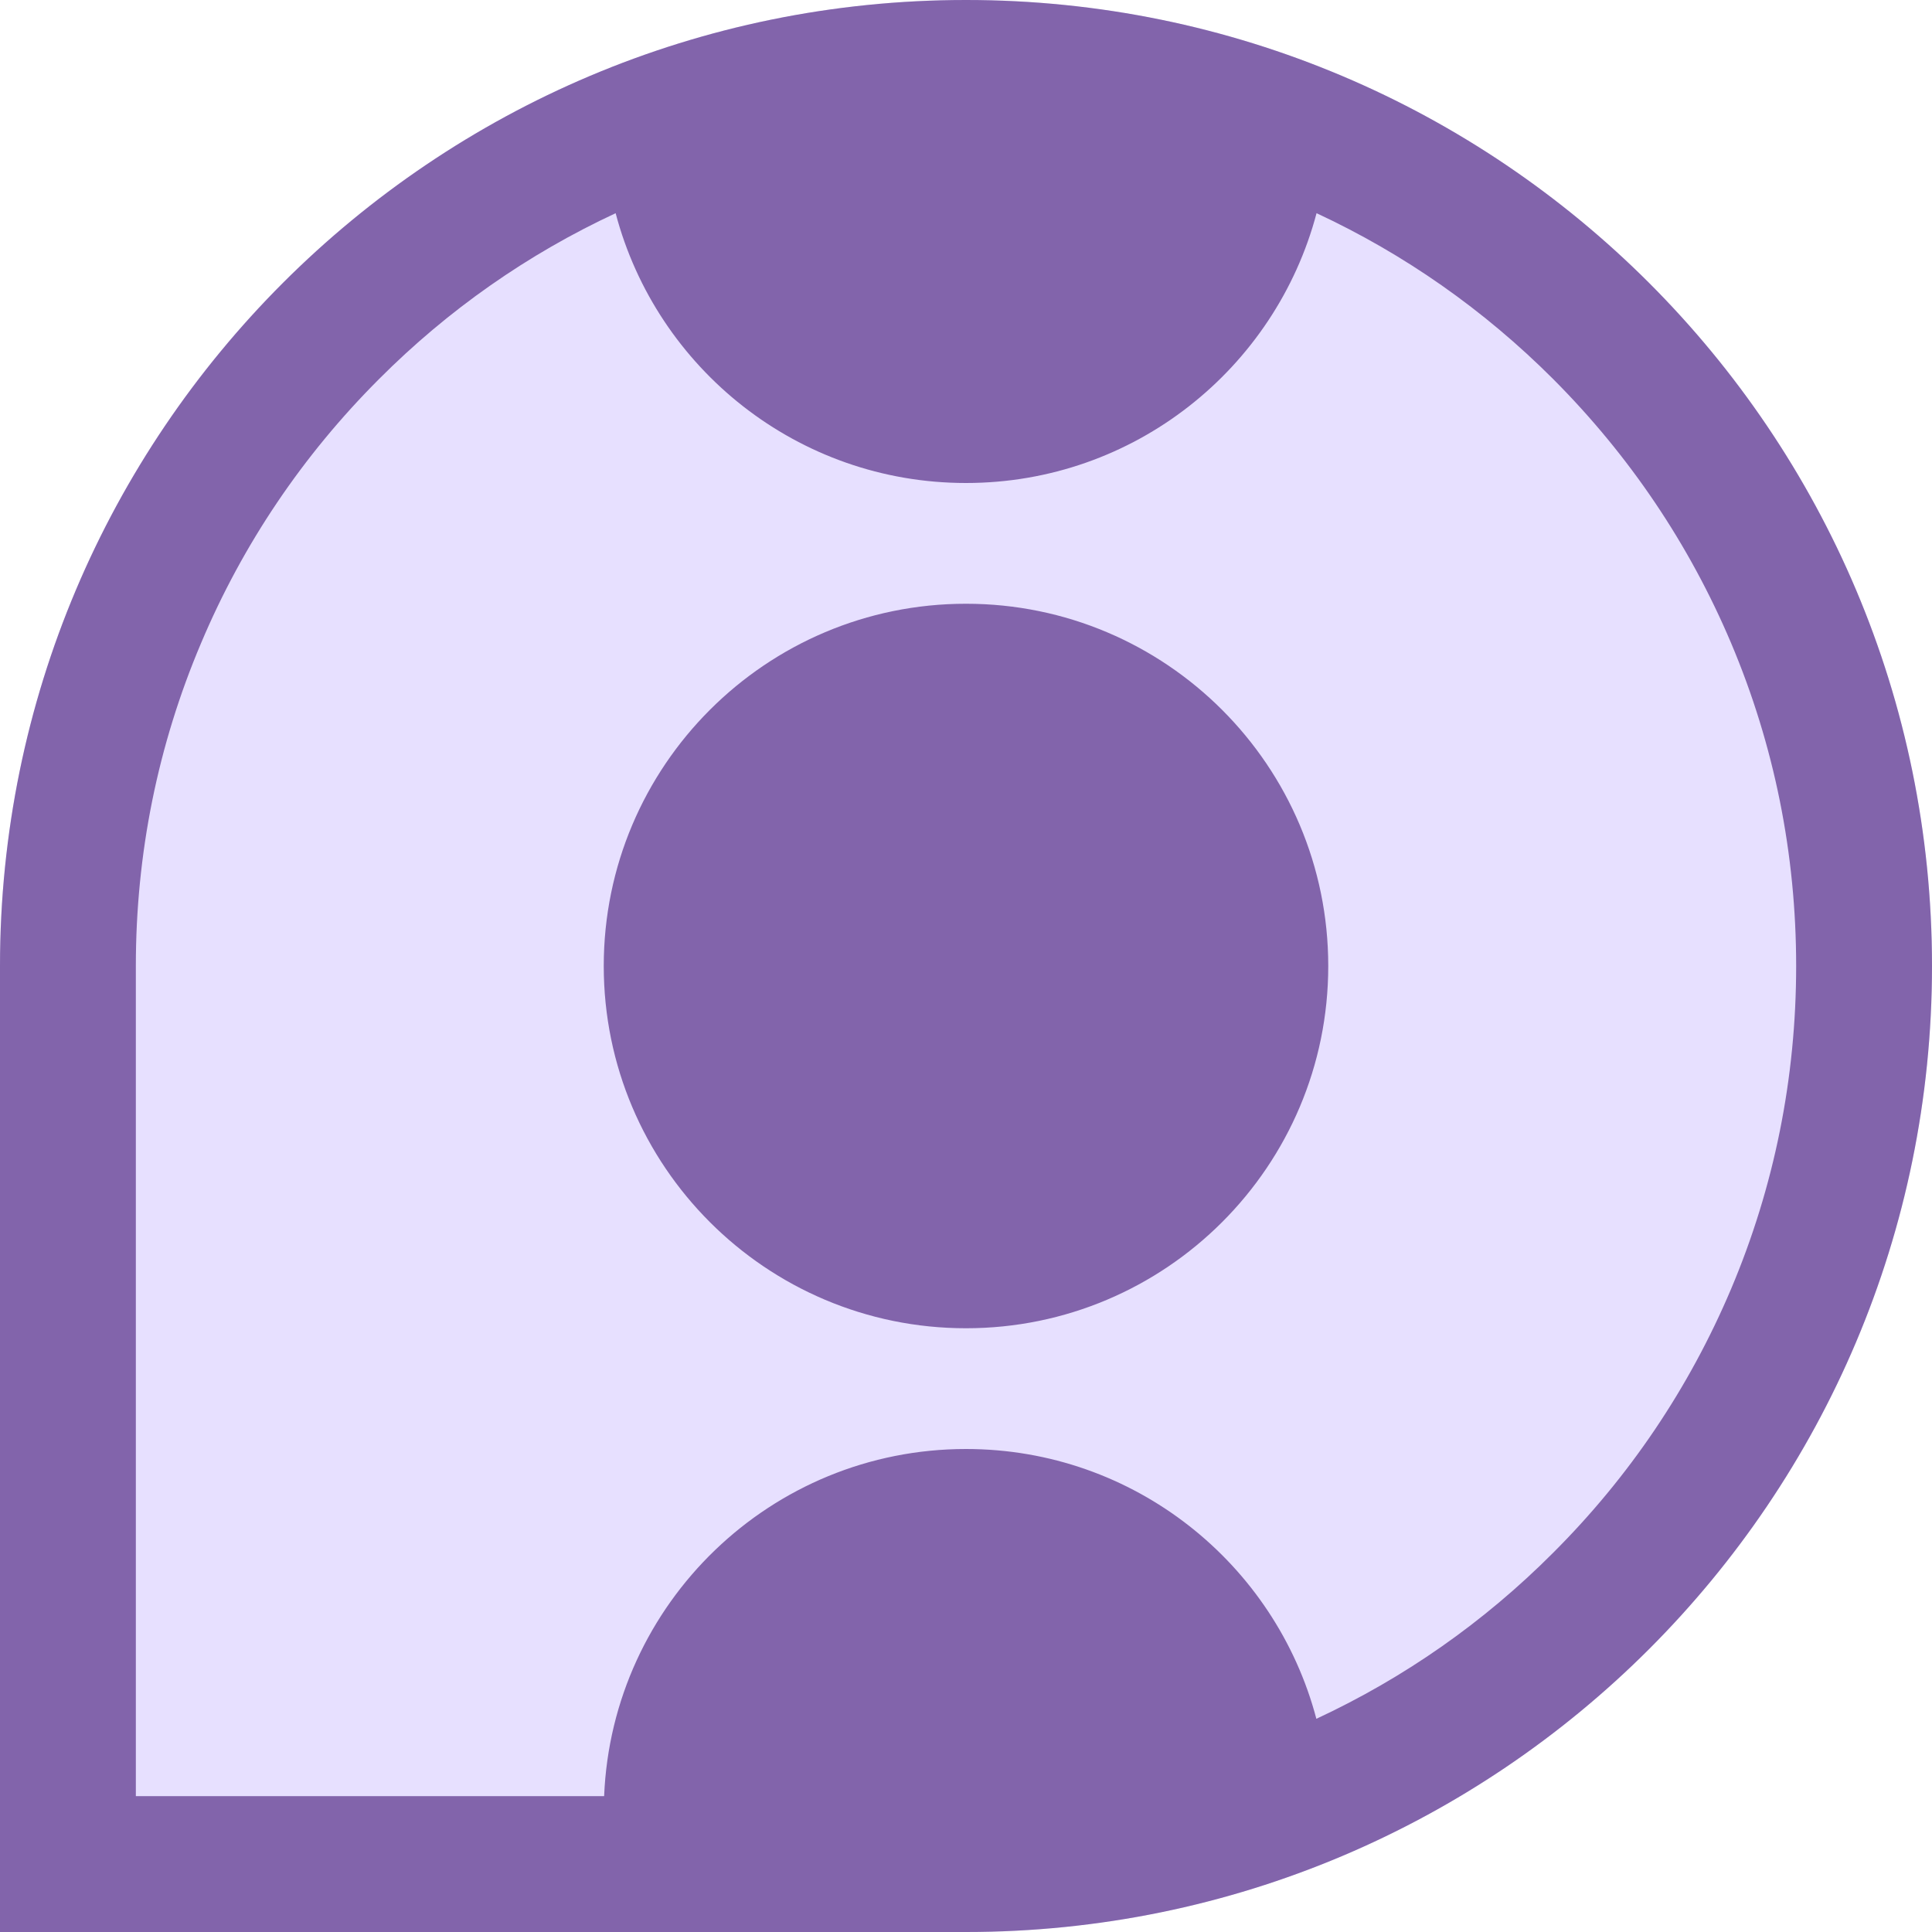 <?xml version="1.0" encoding="utf-8"?>
<!-- Generator: Adobe Illustrator 25.2.0, SVG Export Plug-In . SVG Version: 6.00 Build 0)  -->
<svg version="1.1" id="Layer_1" xmlns="http://www.w3.org/2000/svg" xmlns:xlink="http://www.w3.org/1999/xlink" x="0px" y="0px"
	 viewBox="0 0 1024 1024" enable-background="new 0 0 1024 1024" xml:space="preserve">
<path fill="#E7E0FF" d="M512,0C229.2,0,0,229.2,0,512c0,129.8,0,512,0,512s359.1,0,512,0c282.8,0,512-229.2,512-512S794.8,0,512,0
	L512,0z"/>
<path fill="#8264AB" d="M704,512c0,106-86,192-192,192s-192-86-192-192s86-192,192-192S704,406,704,512z M1024,512
	c0,282.8-229.2,512-512,512c-152.9,0-512,0-512,0s0-382.2,0-512C0,229.2,229.2,0,512,0S1024,229.2,1024,512z M917.5,683.2
	C940.4,629,952,571.4,952,512s-11.6-117-34.5-171.2c-22.2-52.4-53.9-99.4-94.3-139.9c-36.7-36.7-78.8-66.2-125.4-87.9
	C676,195.3,601.1,256,512,256s-164-60.7-185.7-143c-46.6,21.7-88.8,51.2-125.4,87.9c-40.4,40.4-72.2,87.5-94.3,139.9
	C83.6,395,72,452.6,72,512v440h248.2c4.2-102.3,88.5-184,191.8-184c89.1,0,164,60.7,185.7,143c46.6-21.7,88.8-51.2,125.4-87.9
	C863.6,782.7,895.3,735.6,917.5,683.2z"/>
</svg>
